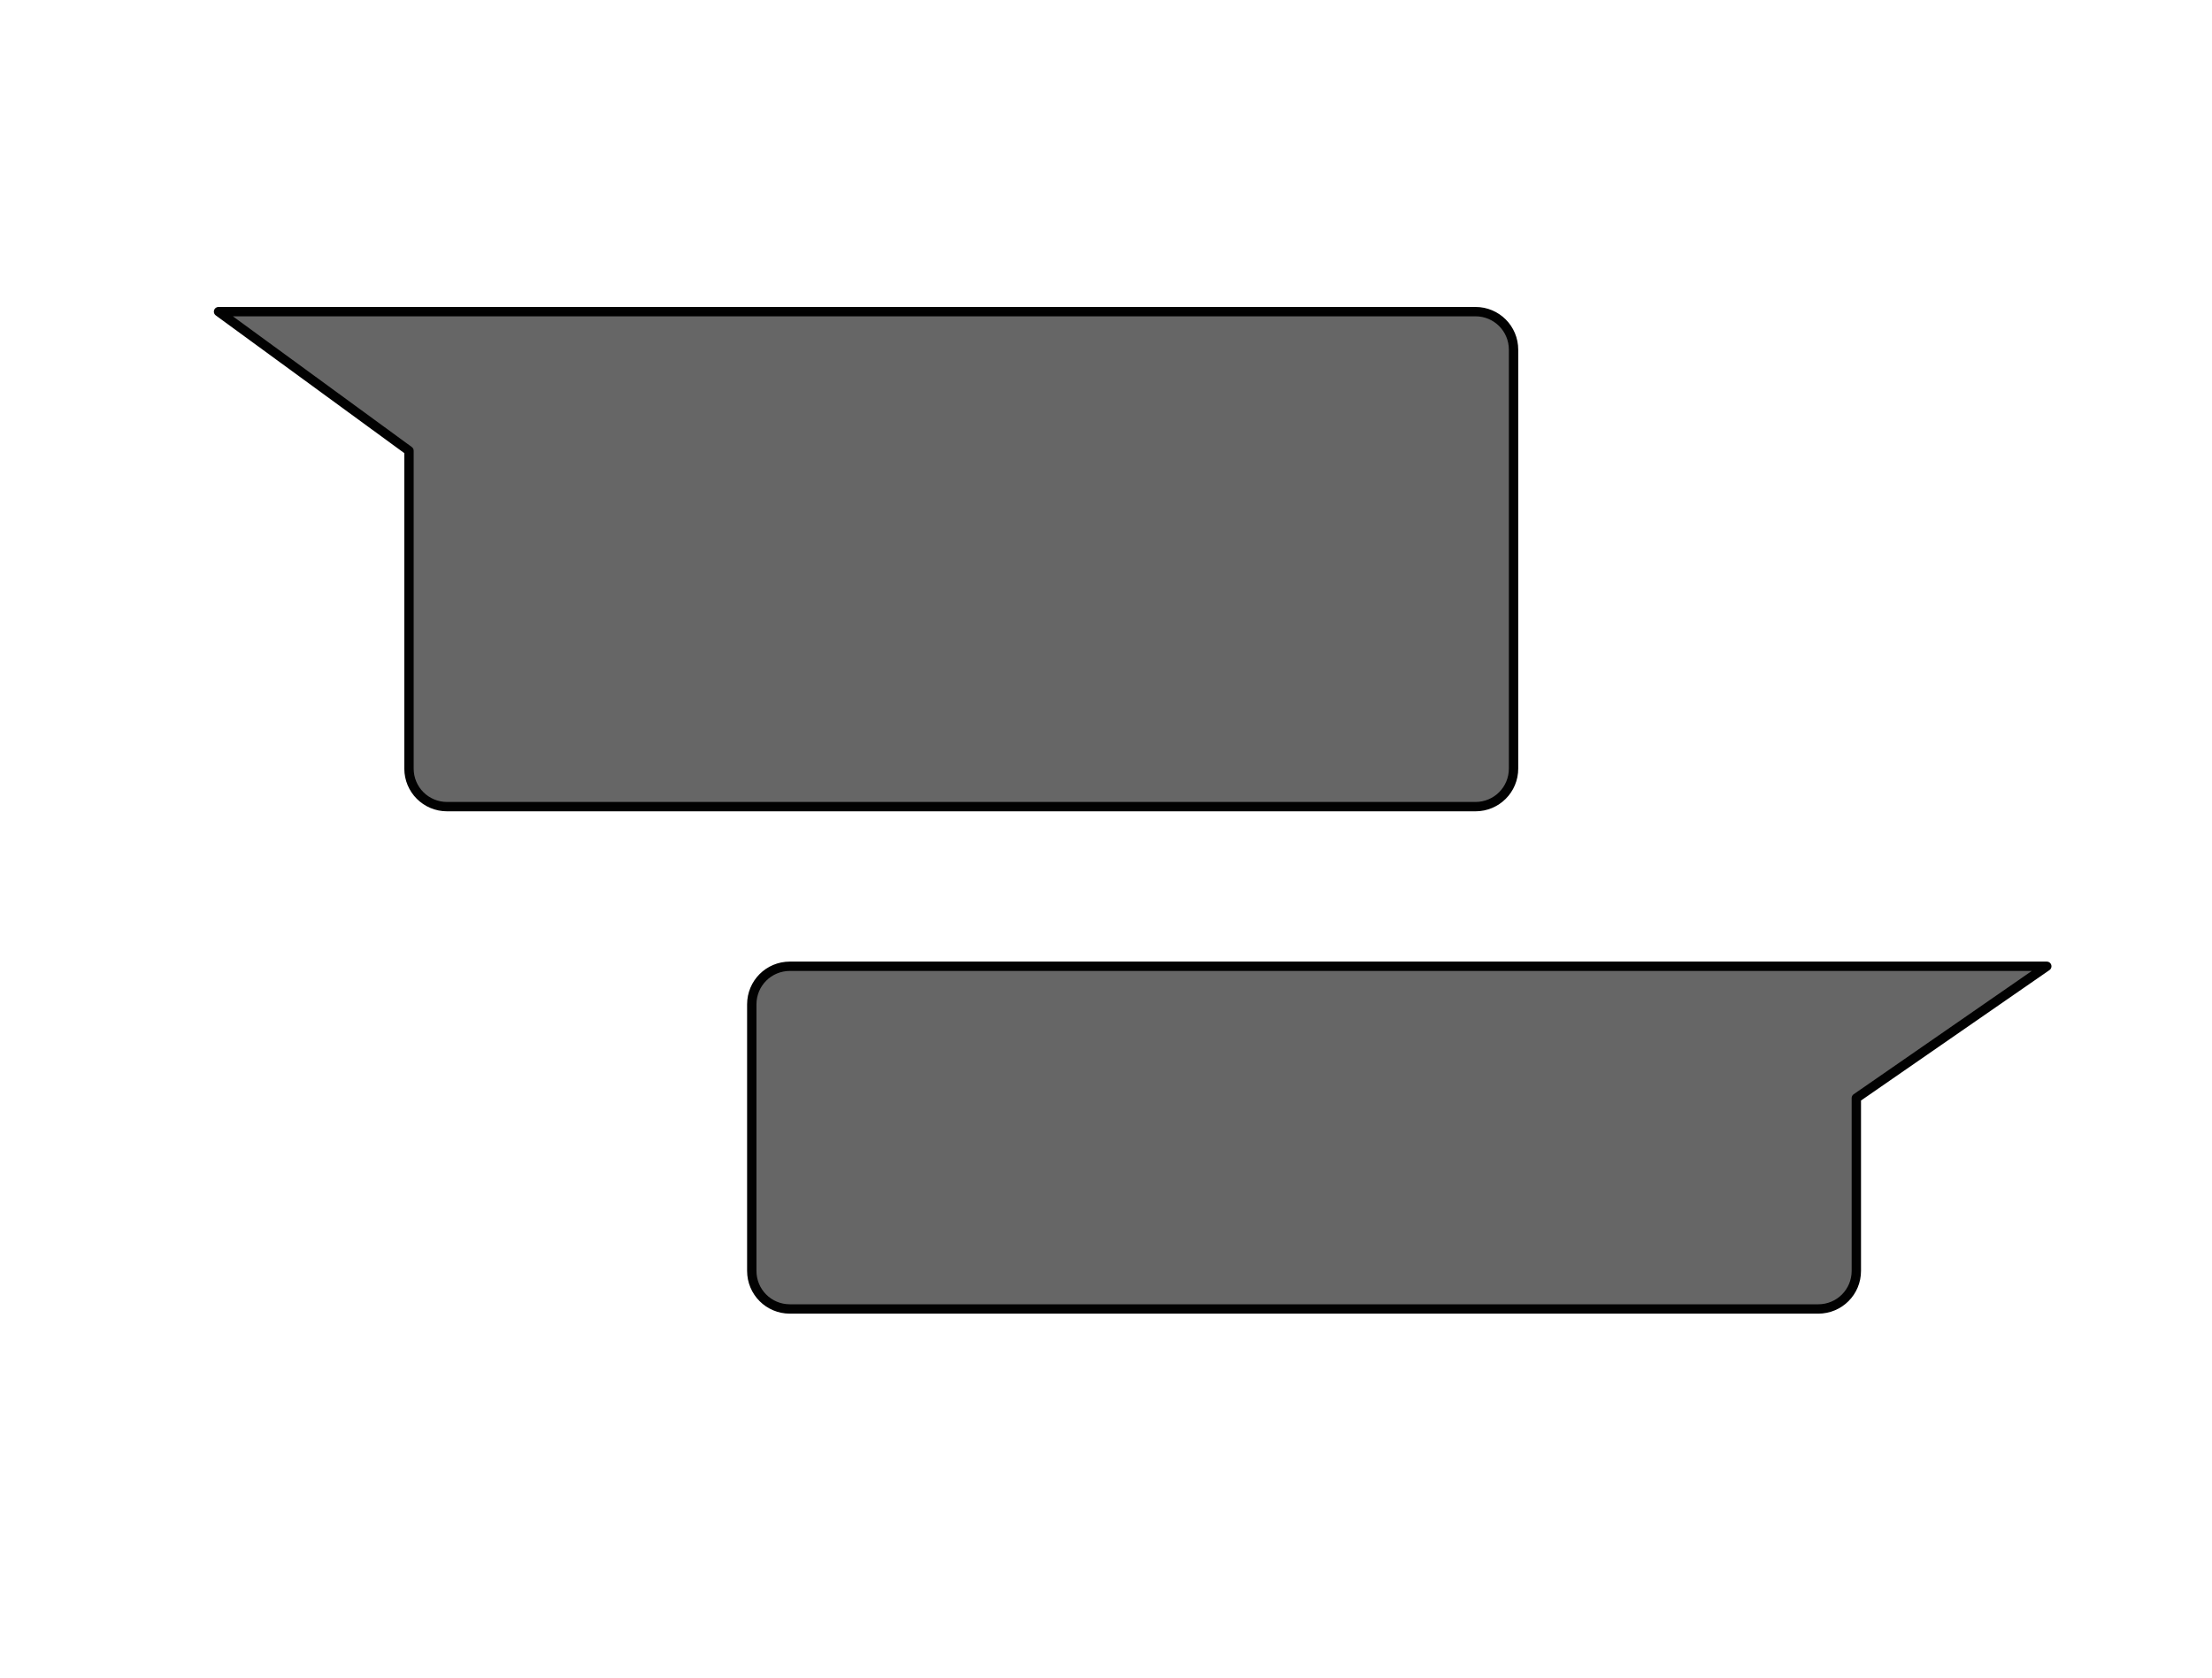 <?xml version="1.0" encoding="UTF-8" standalone="no"?>
<!-- Created with Inkscape (http://www.inkscape.org/) -->

<svg
   xmlns:dc="http://purl.org/dc/elements/1.1/"
   xmlns:cc="http://creativecommons.org/ns#"
   xmlns:rdf="http://www.w3.org/1999/02/22-rdf-syntax-ns#"
   xmlns:svg="http://www.w3.org/2000/svg"
   xmlns="http://www.w3.org/2000/svg"
   xmlns:sodipodi="http://sodipodi.sourceforge.net/DTD/sodipodi-0.dtd"
   xmlns:inkscape="http://www.inkscape.org/namespaces/inkscape"
   width="307.317mm"
   height="233.233mm"
   viewBox="0 0 307.317 233.233"
   version="1.1"
   id="svg8"
   inkscape:version="0.92.0 r15299"
   sodipodi:docname="chat_tease.svg">
  <defs
     id="defs2" />
  <sodipodi:namedview
     id="base"
     pagecolor="#ffffff"
     bordercolor="#666666"
     borderopacity="1.0"
     inkscape:pageopacity="0.0"
     inkscape:pageshadow="2"
     inkscape:zoom="0.24748737"
     inkscape:cx="565.96883"
     inkscape:cy="335.36893"
     inkscape:document-units="mm"
     inkscape:current-layer="layer1"
     showgrid="true"
     inkscape:measure-start="0,0"
     inkscape:measure-end="0,0"
     showguides="false"
     inkscape:window-width="1366"
     inkscape:window-height="739"
     inkscape:window-x="-9"
     inkscape:window-y="-9"
     inkscape:window-maximized="1">
    <inkscape:grid
       type="xygrid"
       id="grid821"
       originx="88.571"
       originy="-30.492" />
  </sodipodi:namedview>
  <g
     inkscape:label="Layer 1"
     inkscape:groupmode="layer"
     id="layer1"
     transform="translate(88.571,-33.275)">
    <path
       style="opacity:1;fill:#666666;fill-opacity:1;fill-rule:nonzero;stroke:#000000;stroke-width:1.3;stroke-linecap:butt;stroke-linejoin:round;stroke-miterlimit:4;stroke-dasharray:none;stroke-dashoffset:0;stroke-opacity:0.989;paint-order:fill markers stroke"
       d="M -58.208,76.582 -31.75,95.917 v 44.165 c 0,2.932 2.36,5.292 5.292,5.292 H 116.417 c 2.932,0 5.292,-2.36 5.292,-5.292 V 81.874 c 0,-2.932 -2.36,-5.292 -5.292,-5.292 H -23.812 -26.458 Z"
       id="rect819"
       inkscape:connector-curvature="0" />
    <path
       style="opacity:1;fill:#666666;fill-opacity:1;fill-rule:nonzero;stroke:#000000;stroke-width:1.3;stroke-linecap:butt;stroke-linejoin:round;stroke-miterlimit:4;stroke-dasharray:none;stroke-dashoffset:0;stroke-opacity:0.989;paint-order:fill markers stroke"
       d="M 195.792,167.558 169.333,185.875 v 24.016 c 0,2.932 -2.36,5.292 -5.292,5.292 H 21.167 c -2.932,0 -5.292,-2.36 -5.292,-5.292 v -37.042 c 0,-2.932 2.36,-5.292 5.292,-5.292 h 140.229 2.646 z"
       id="rect819-4"
       inkscape:connector-curvature="0" />
    <rect
       style="opacity:1;fill:#666666;fill-opacity:0;fill-rule:nonzero;stroke:#000000;stroke-width:0.4;stroke-linecap:butt;stroke-linejoin:round;stroke-miterlimit:4;stroke-dasharray:none;stroke-dashoffset:0;stroke-opacity:0;paint-order:fill markers stroke"
       id="rect902"
       width="306.917"
       height="232.833"
       x="-88.371"
       y="33.475"
       ry="31.75" />
  </g>
</svg>

